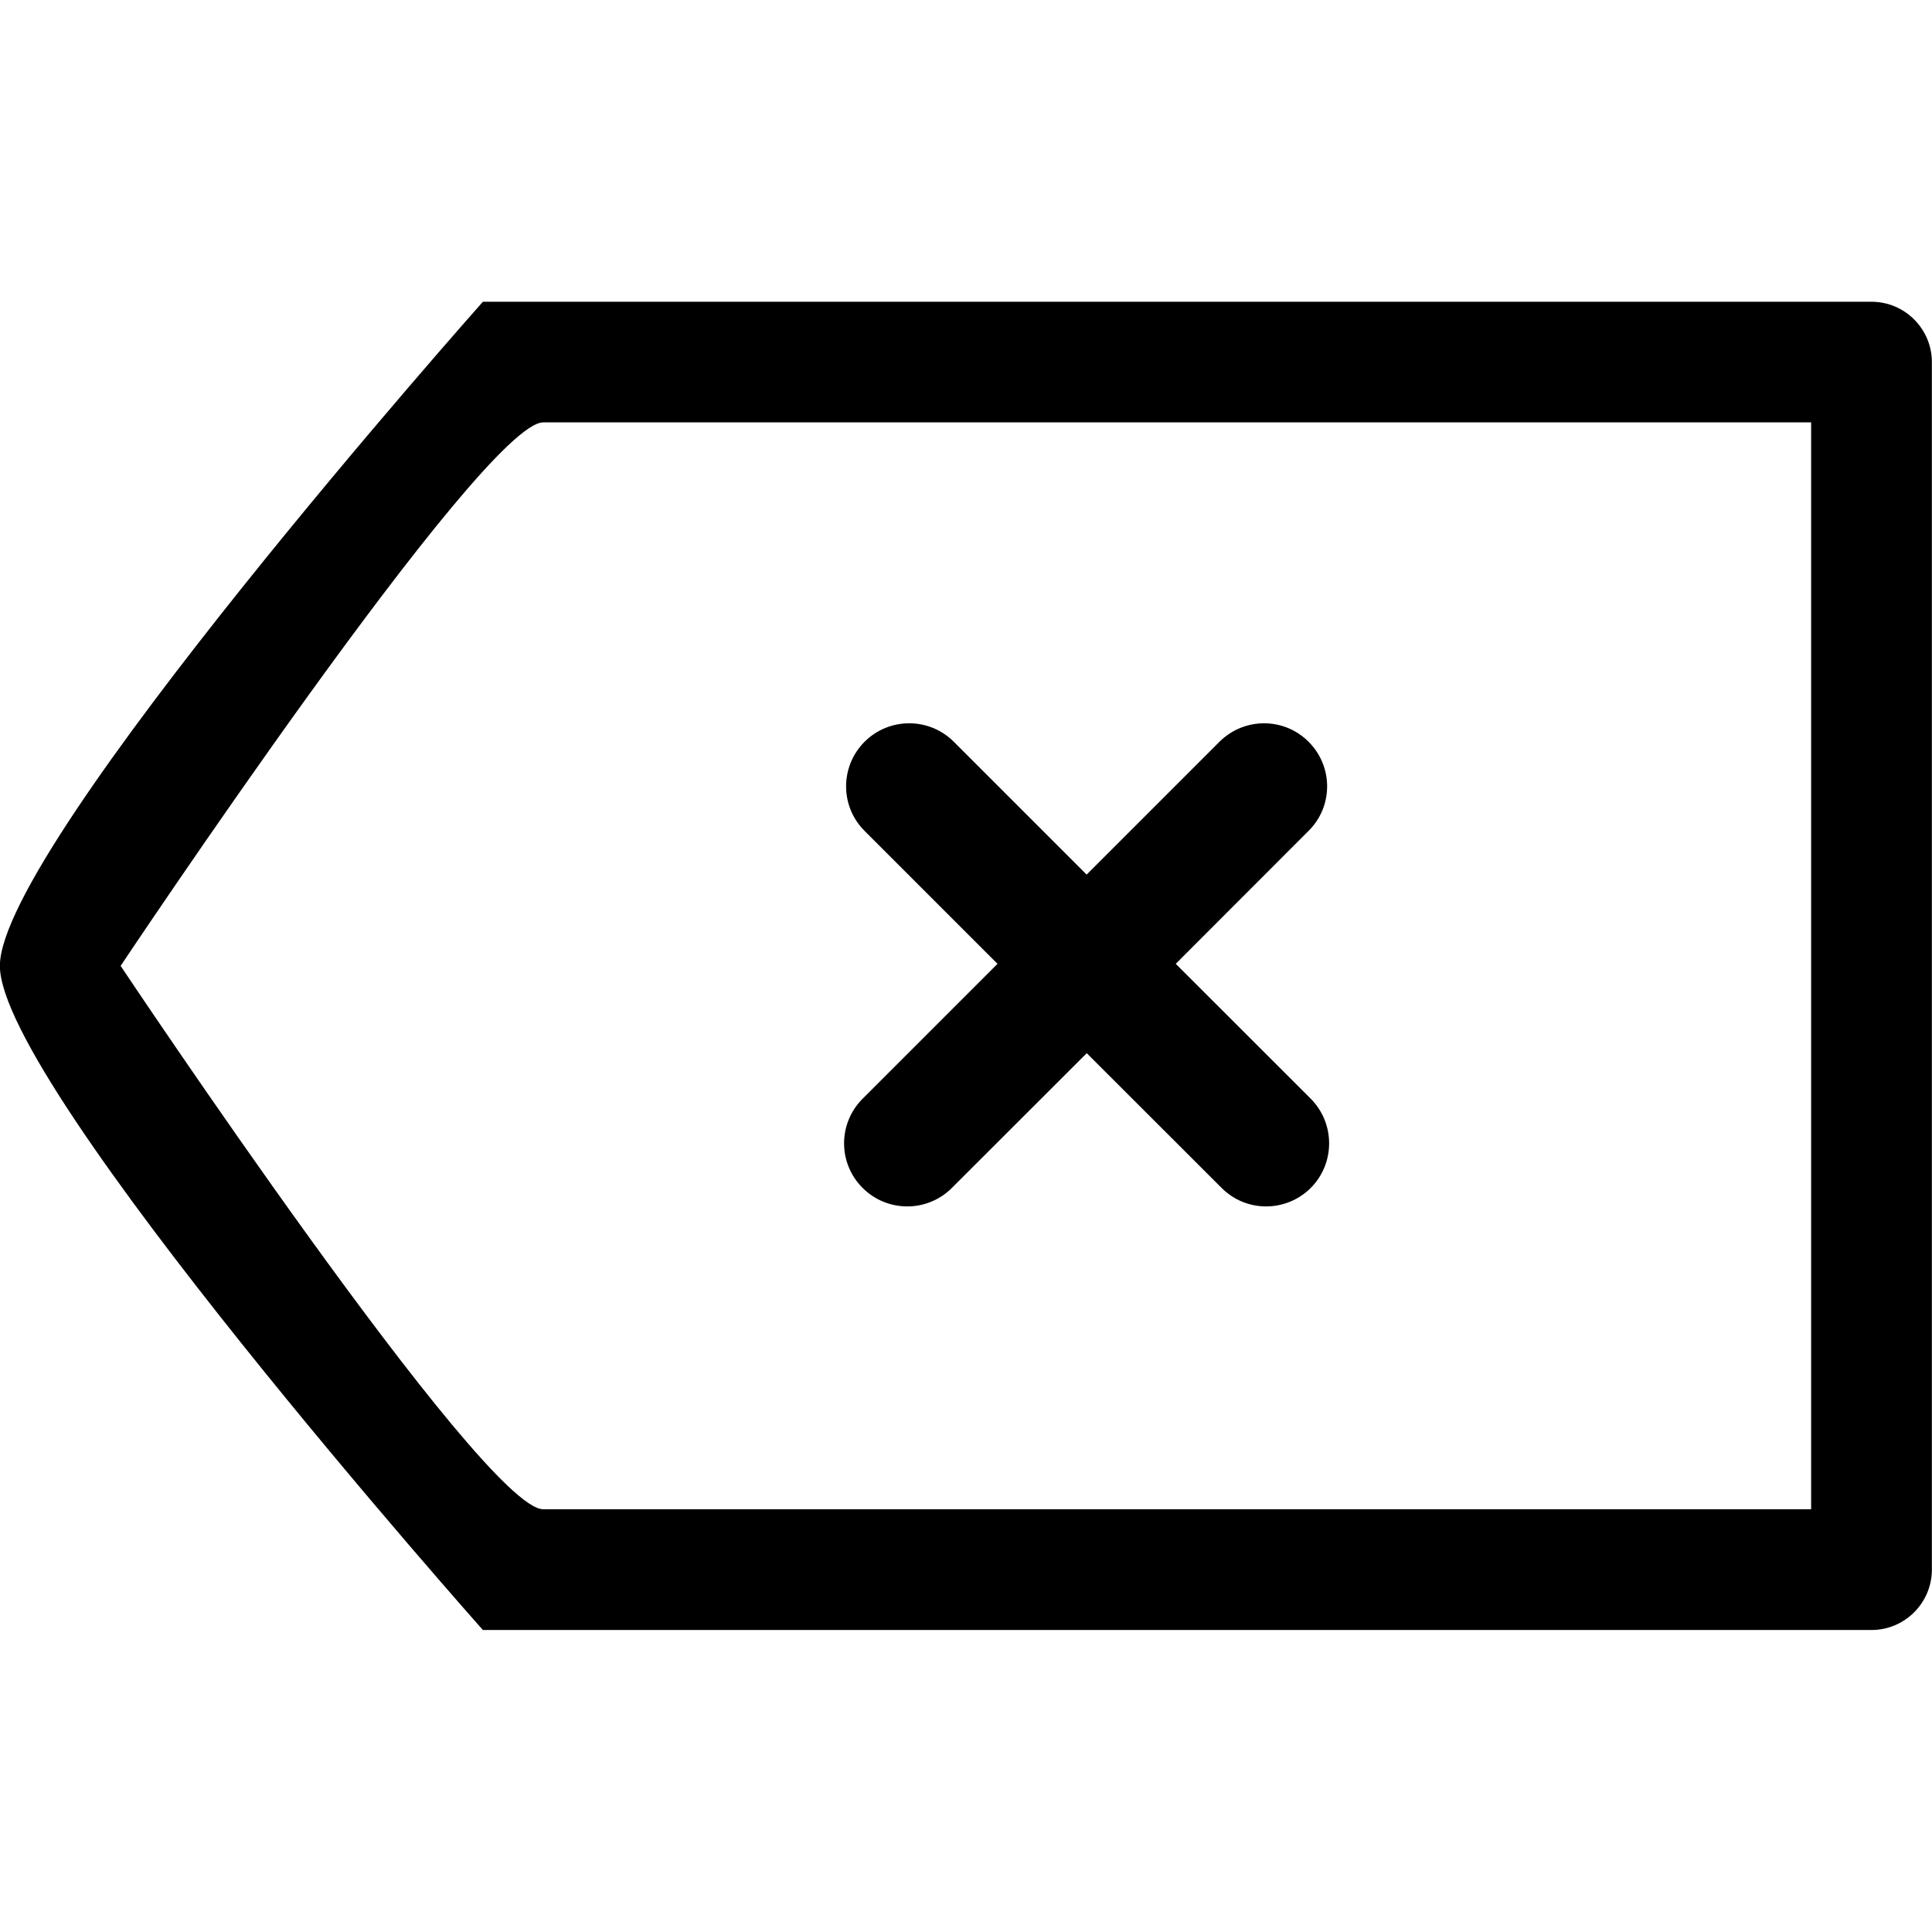 <?xml version="1.0" encoding="iso-8859-1"?>
<!-- Generator: Adobe Illustrator 16.0.0, SVG Export Plug-In . SVG Version: 6.00 Build 0)  -->
<!DOCTYPE svg PUBLIC "-//W3C//DTD SVG 1.1//EN" "http://www.w3.org/Graphics/SVG/1.1/DTD/svg11.dtd">
<svg version="1.1" xmlns="http://www.w3.org/2000/svg" xmlns:xlink="http://www.w3.org/1999/xlink" x="0px" y="0px" width="16px"
	 height="16px" viewBox="0 0 16 16" style="enable-background:new 0 0 16 16;" xml:space="preserve">
<g id="interface-backspace-a" style="enable-background:new    ;">
	<g id="interface-backspace-a_1_">
		<g>
			<path d="M7.144,9.838c0.204,0.204,0.535,0.204,0.739,0l1.117-1.116l1.117,1.116c0.203,0.204,0.533,0.204,0.738,0
				c0.203-0.204,0.203-0.534,0-0.739L9.737,7.982l1.1-1.101c0.205-0.203,0.205-0.534,0-0.738c-0.203-0.204-0.533-0.204-0.738,0
				l-1.1,1.1l-1.1-1.1c-0.204-0.204-0.535-0.204-0.739,0c-0.204,0.204-0.204,0.535,0,0.738l1.101,1.101L7.144,9.099
				C6.939,9.304,6.939,9.634,7.144,9.838z M15.499,2.499h-11.5c0,0-4,4.5-4,5.5s4,5.5,4,5.5h11.5c0.275,0,0.5-0.224,0.5-0.501V2.999
				C15.999,2.723,15.774,2.499,15.499,2.499z M14.999,12.499c0,0-10,0-10.5,0s-3.5-4.5-3.5-4.5s3-4.501,3.5-4.501s10.5,0,10.5,0
				V12.499z"/>
		</g>
	</g>
</g>
<g id="Layer_1">
</g>
</svg>
